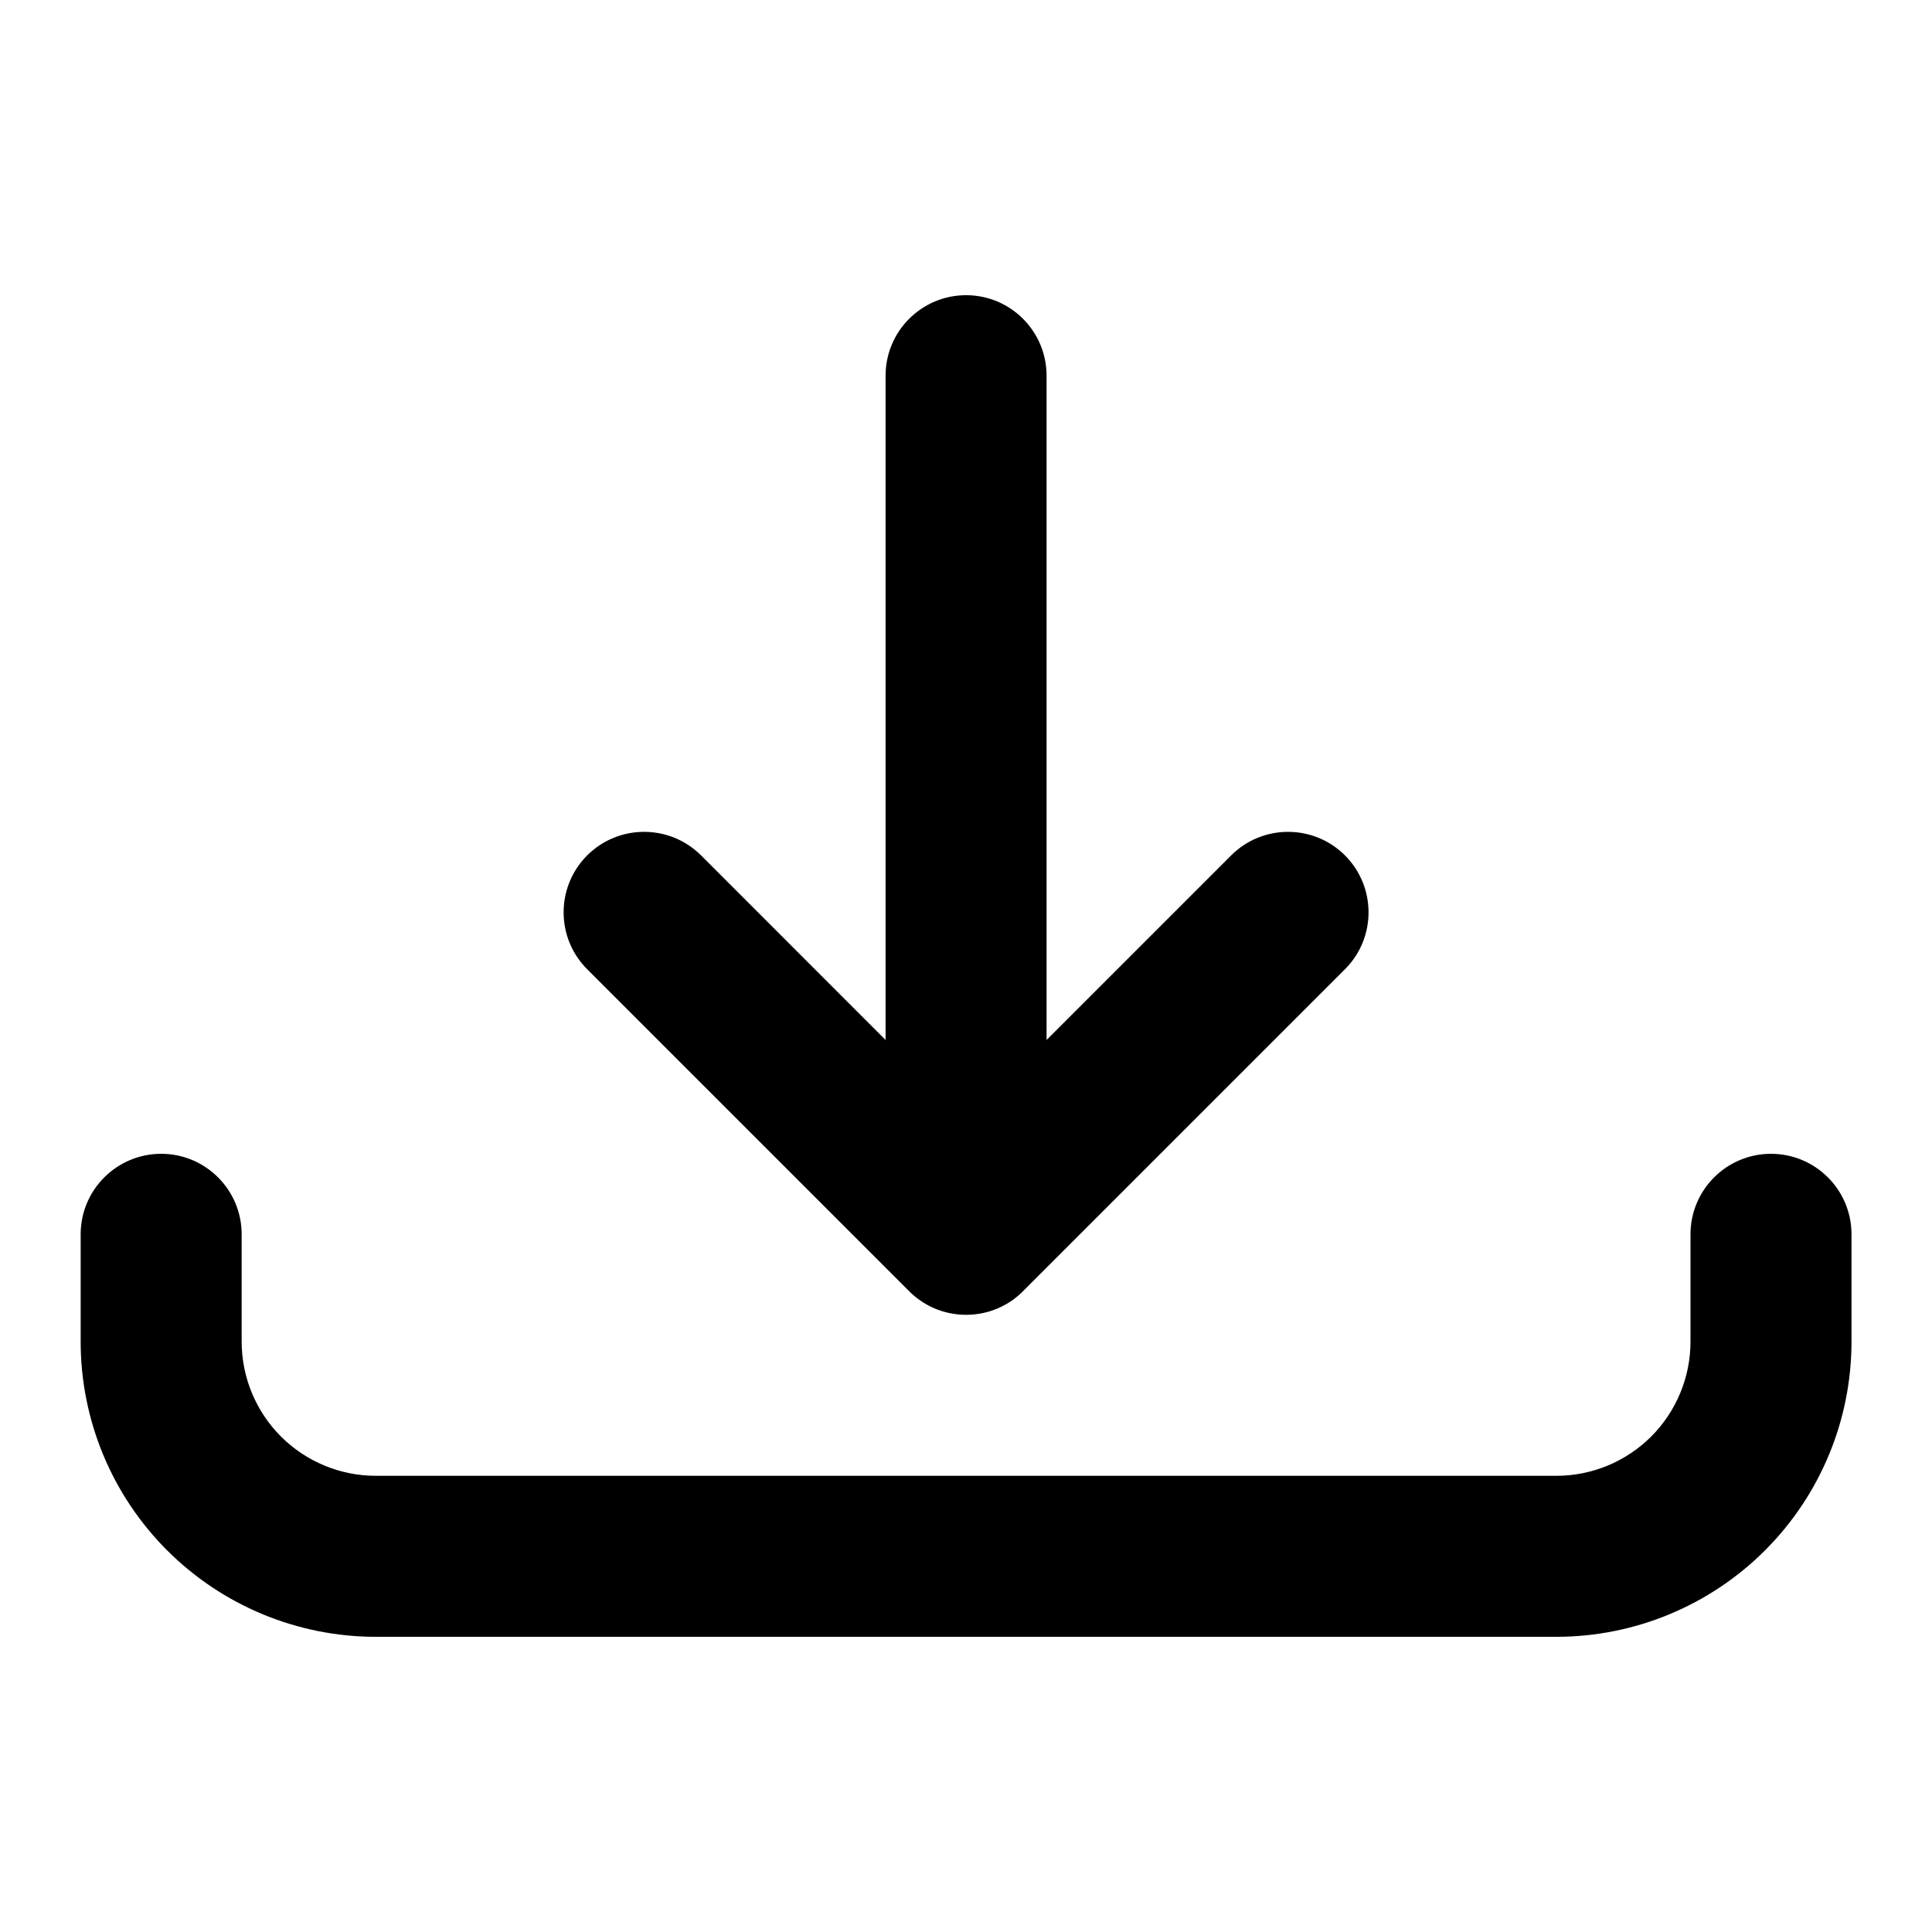 <svg width="24" height="24" viewBox="0 0 24 24" fill="none" xmlns="http://www.w3.org/2000/svg">
<path d="M12.001 3.667C12.553 3.667 13.001 4.115 13.001 4.667V12.919L15.294 10.626C15.684 10.236 16.317 10.236 16.708 10.626C17.098 11.017 17.098 11.65 16.708 12.04L12.708 16.04C12.674 16.075 12.636 16.107 12.598 16.136C12.434 16.258 12.23 16.331 12.011 16.333L12.001 16.333C11.721 16.333 11.467 16.218 11.286 16.032L7.294 12.04C6.904 11.65 6.904 11.017 7.294 10.626C7.685 10.236 8.318 10.236 8.709 10.626L11.001 12.919V4.667C11.001 4.115 11.449 3.667 12.001 3.667Z" fill="black"/>
<path d="M3.002 15.333C3.002 14.781 2.554 14.333 2.002 14.333C1.45 14.333 1.002 14.781 1.002 15.333V16.666C1.002 17.639 1.388 18.571 2.076 19.259C2.763 19.946 3.696 20.333 4.668 20.333H19.334C20.306 20.333 21.239 19.946 21.926 19.259C22.614 18.571 23 17.639 23 16.666V15.333C23 14.781 22.552 14.333 22 14.333C21.448 14.333 21 14.781 21 15.333V16.666C21 17.108 20.824 17.532 20.512 17.845C20.199 18.157 19.776 18.333 19.334 18.333H4.668C4.226 18.333 3.803 18.157 3.49 17.845C3.178 17.532 3.002 17.108 3.002 16.666V15.333Z" fill="black"/>
</svg>
